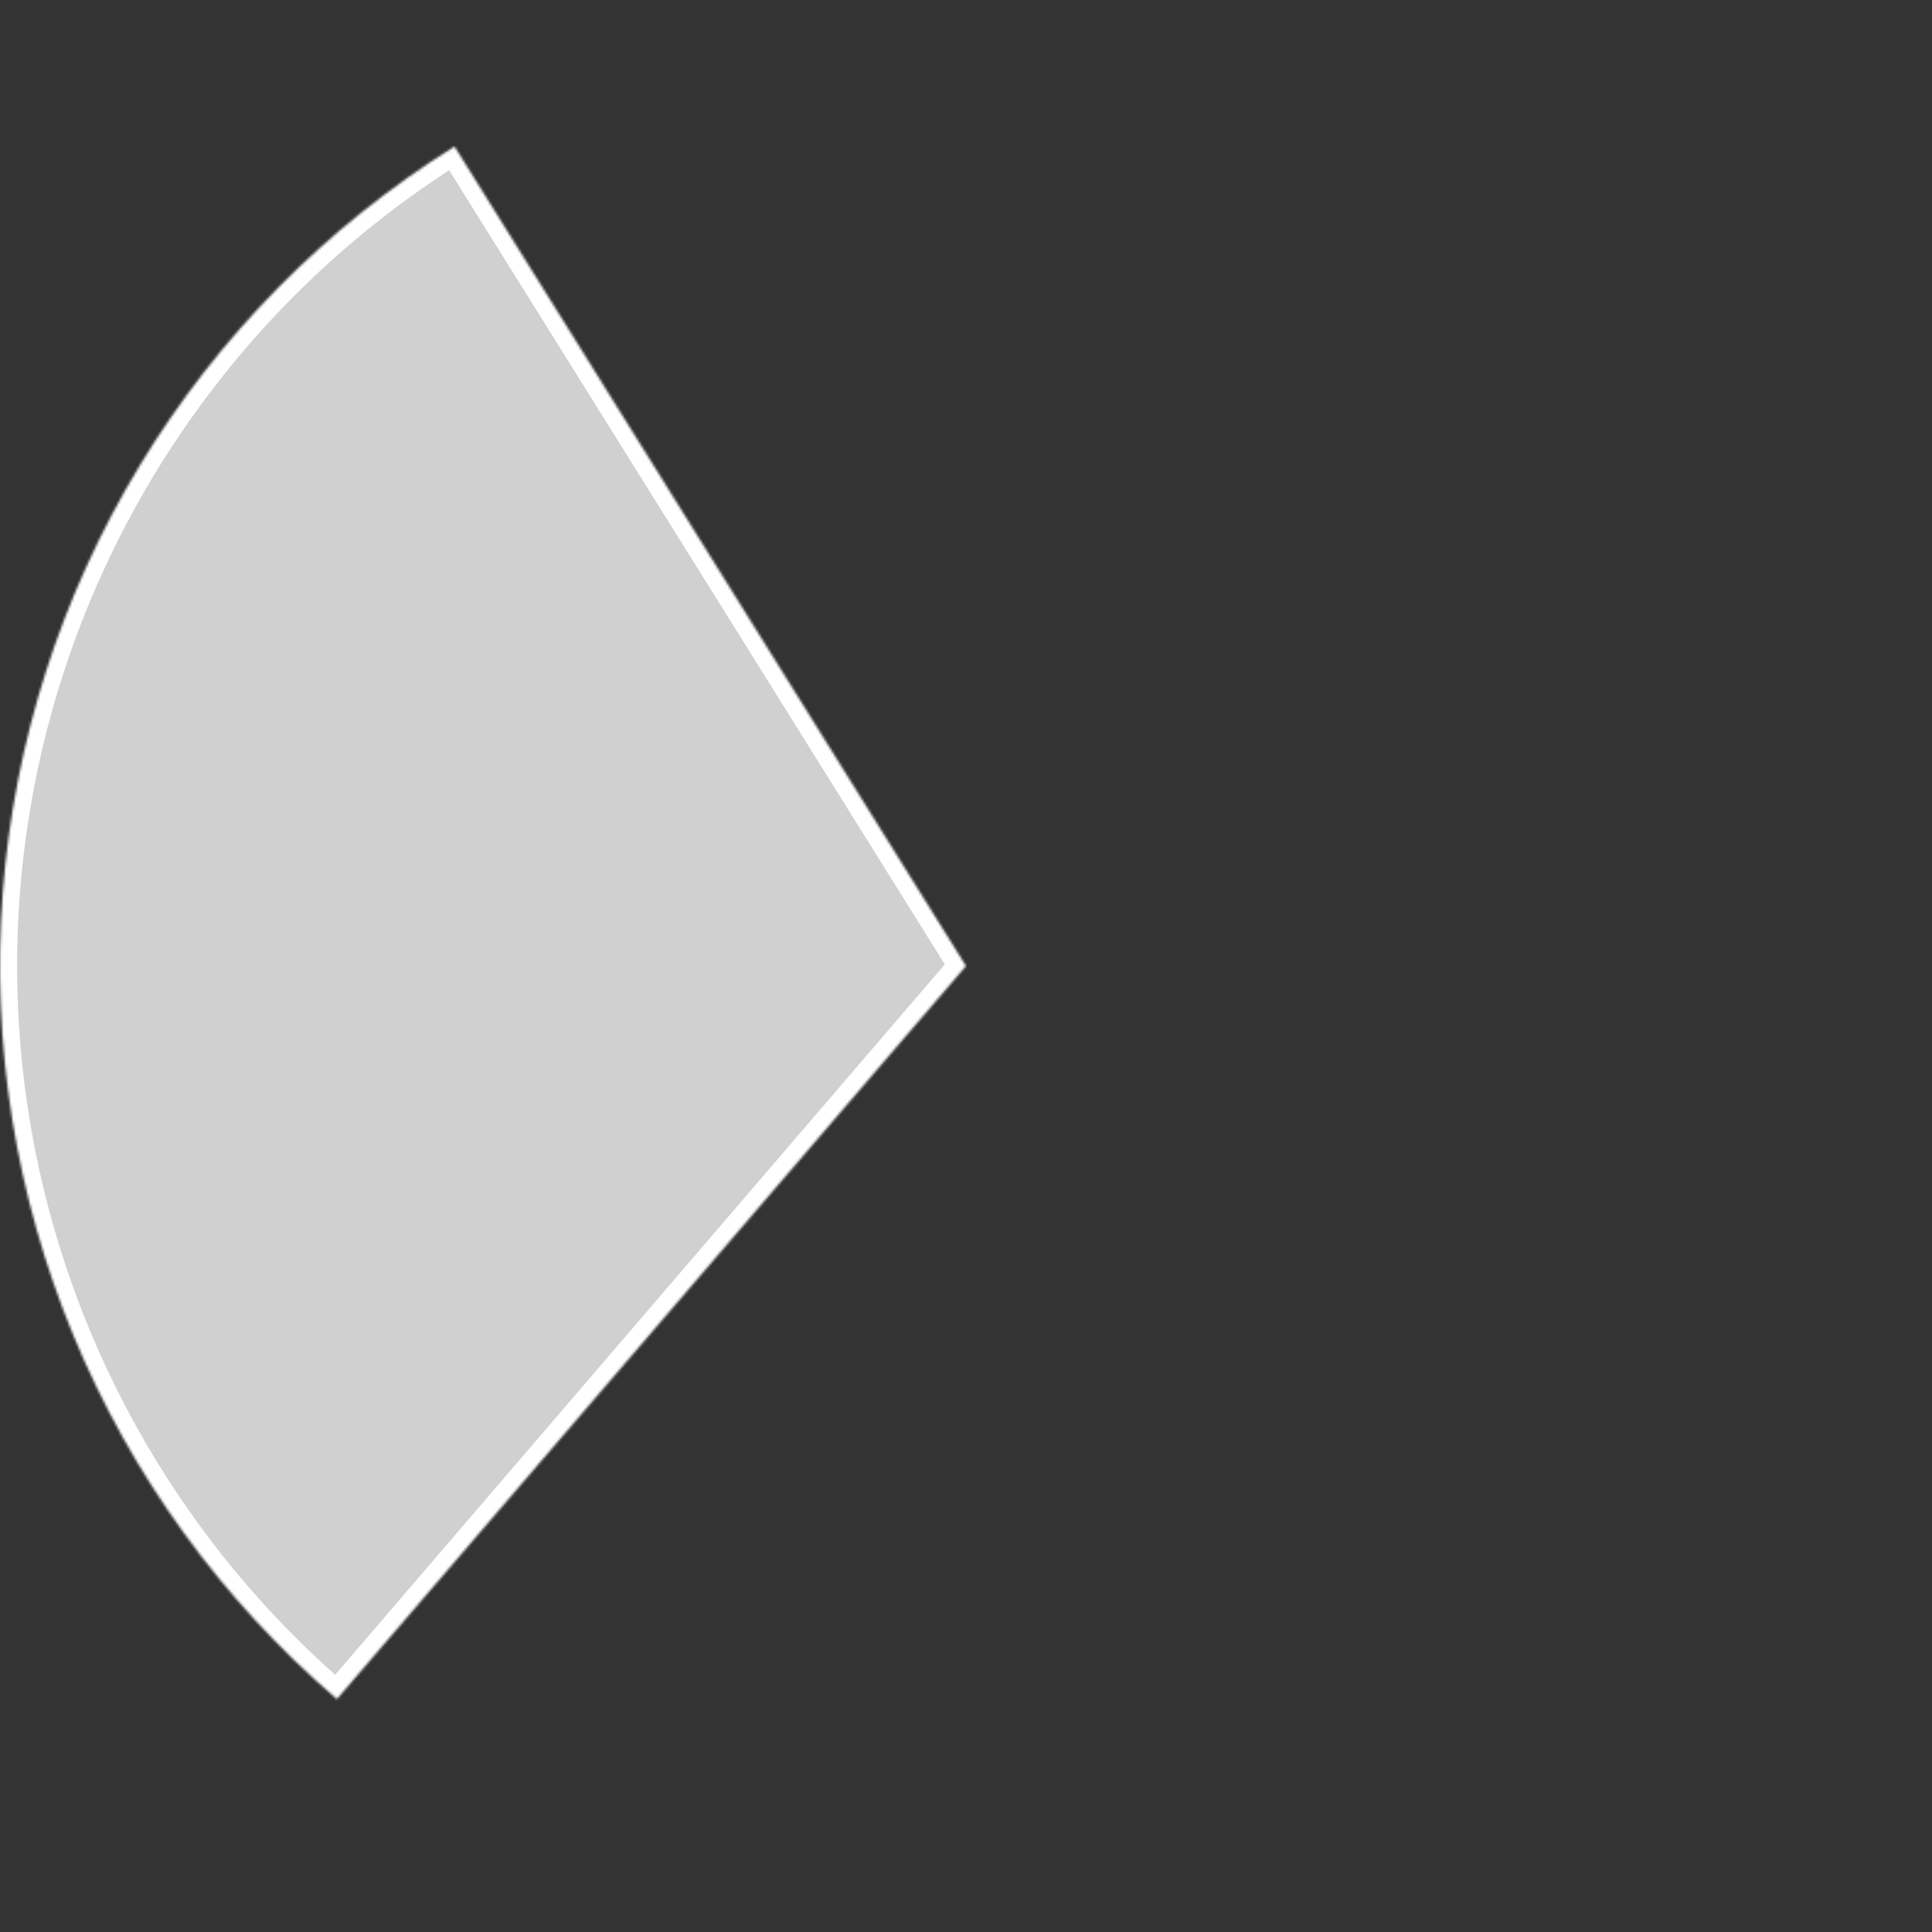 <svg width="790" height="790" viewBox="0 0 790 790" fill="none" xmlns="http://www.w3.org/2000/svg">
<rect x="0" y="0" width="790" height="790" fill="#333333" stroke="none"/>
<mask id="path-1-inside-1_1_10625" fill="white">
<path d="M185.857 59.911C133.276 92.73 89.156 137.461 57.065 190.489C24.973 243.517 5.811 303.353 1.129 365.159C-3.554 426.964 6.374 489.004 30.11 546.262C53.845 603.519 90.722 654.388 137.759 694.753L395 395L185.857 59.911Z"/>
</mask>
<path d="M185.857 59.911C133.276 92.73 89.156 137.461 57.065 190.489C24.973 243.517 5.811 303.353 1.129 365.159C-3.554 426.964 6.374 489.004 30.11 546.262C53.845 603.519 90.722 654.388 137.759 694.753L395 395L185.857 59.911Z" fill="#D0D0D0" stroke="white" stroke-width="14" mask="url(#path-1-inside-1_1_10625)"/>
</svg>
